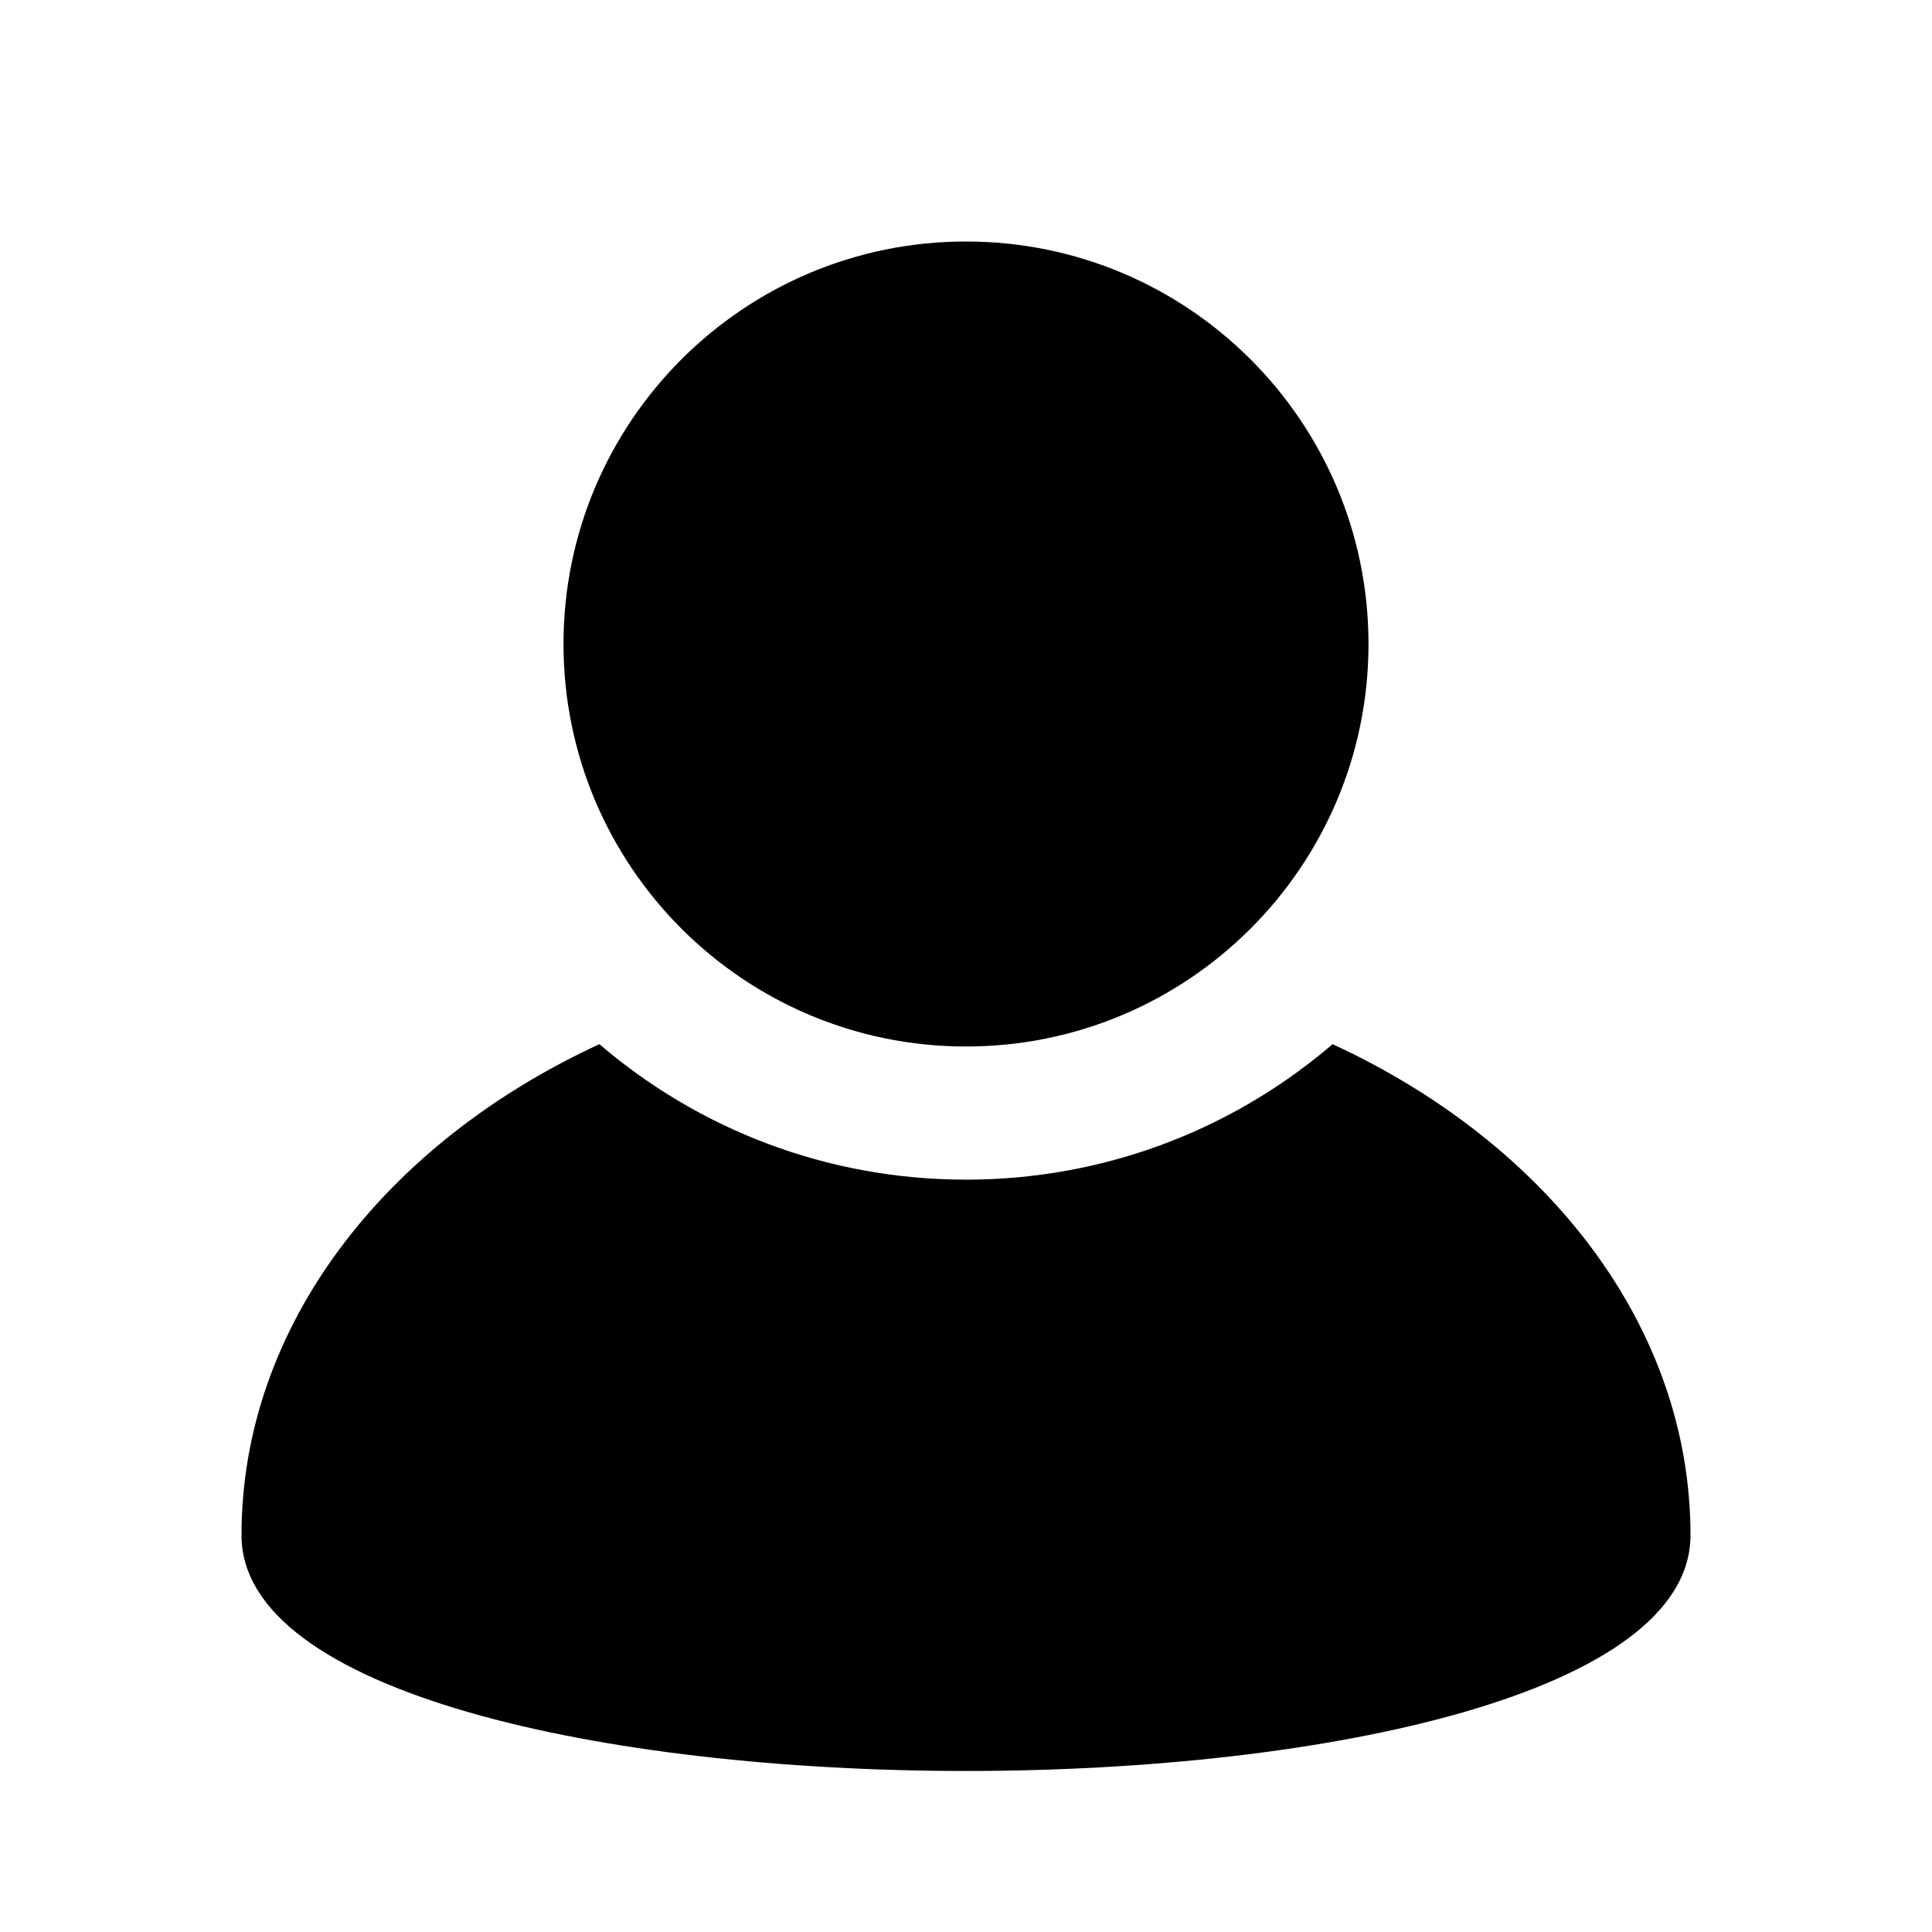 <svg xmlns="http://www.w3.org/2000/svg" width="24px" height="24px" viewBox="0 0 24 24">
    <g fill="none" fill-rule="evenodd">
        <rect width="24" height="24" />
        <path fill="#000" d="M16.453,13.056 L16.554,12.971 C19.214,14.199 21,16.471 21,19.071 C21,22.976 3,22.976 3,19.071 C3,16.471 4.786,14.199 7.446,12.971 C8.67,14.02 10.261,14.654 12,14.654 C13.691,14.654 15.243,14.055 16.453,13.056 L16.554,12.971 Z M12,3 C14.761,3 17,5.239 17,8 C17,10.761 14.761,13 12,13 C9.239,13 7,10.761 7,8 C7,5.239 9.239,3 12,3 Z" />
    </g>
</svg>
